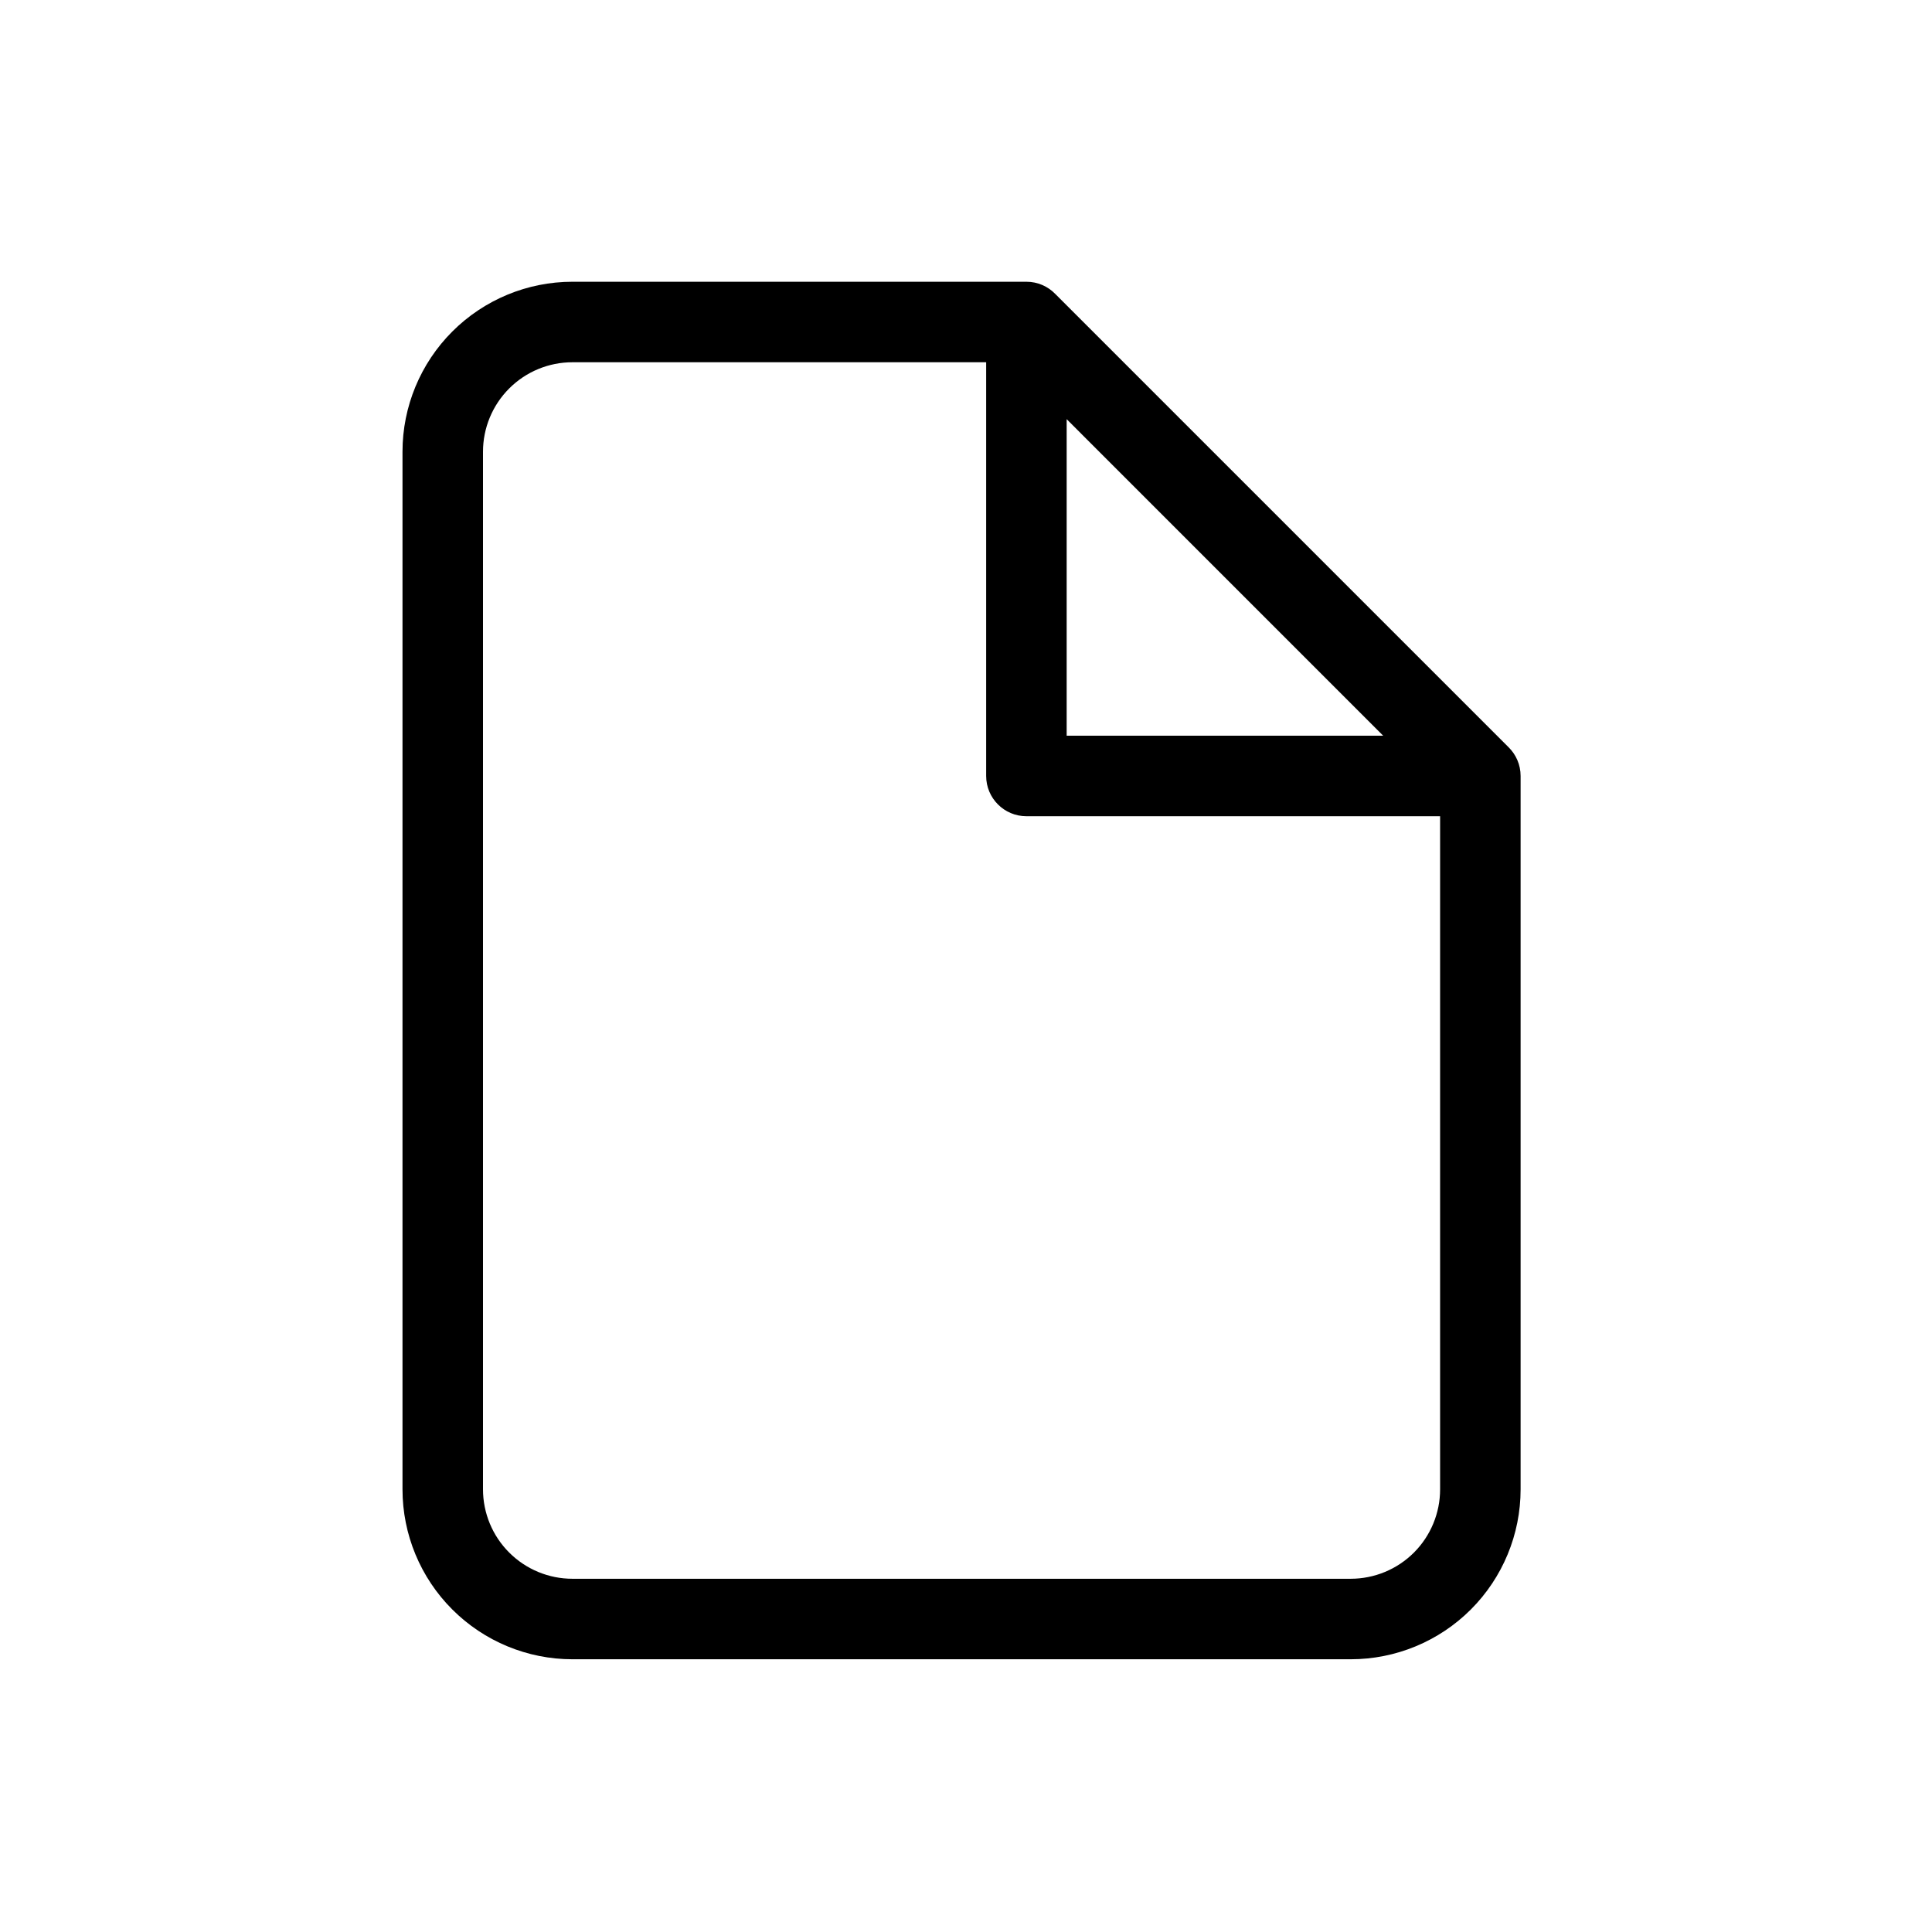 <svg width="48" height="48" viewBox="0 0 48 48" xmlns="http://www.w3.org/2000/svg">
<path fill-rule="evenodd" clip-rule="evenodd" d="M14.222 7C13.103 7 12.029 7.445 11.237 8.237C10.445 9.029 10 10.103 10 11.222V37.002C10 38.122 10.445 39.196 11.237 39.987C12.029 40.779 13.103 41.224 14.222 41.224H33.557C34.677 41.224 35.751 40.779 36.543 39.987C37.334 39.196 37.779 38.122 37.779 37.002V19.292C37.779 19.288 37.779 19.283 37.779 19.279C37.779 18.998 37.664 18.745 37.478 18.563L26.216 7.301C26.035 7.115 25.781 7 25.501 7C25.501 7 25.501 7 25.501 7H14.222ZM24.501 9H14.222C13.633 9 13.068 9.234 12.651 9.651C12.234 10.068 12 10.633 12 11.222V37.002C12 37.591 12.234 38.157 12.651 38.573C13.068 38.99 13.633 39.224 14.222 39.224H33.557C34.146 39.224 34.712 38.99 35.129 38.573C35.545 38.157 35.779 37.591 35.779 37.002V20.279H25.501C24.949 20.279 24.501 19.831 24.501 19.279V9ZM34.365 18.279L26.501 10.414V18.279H34.365Z"/>
</svg>

